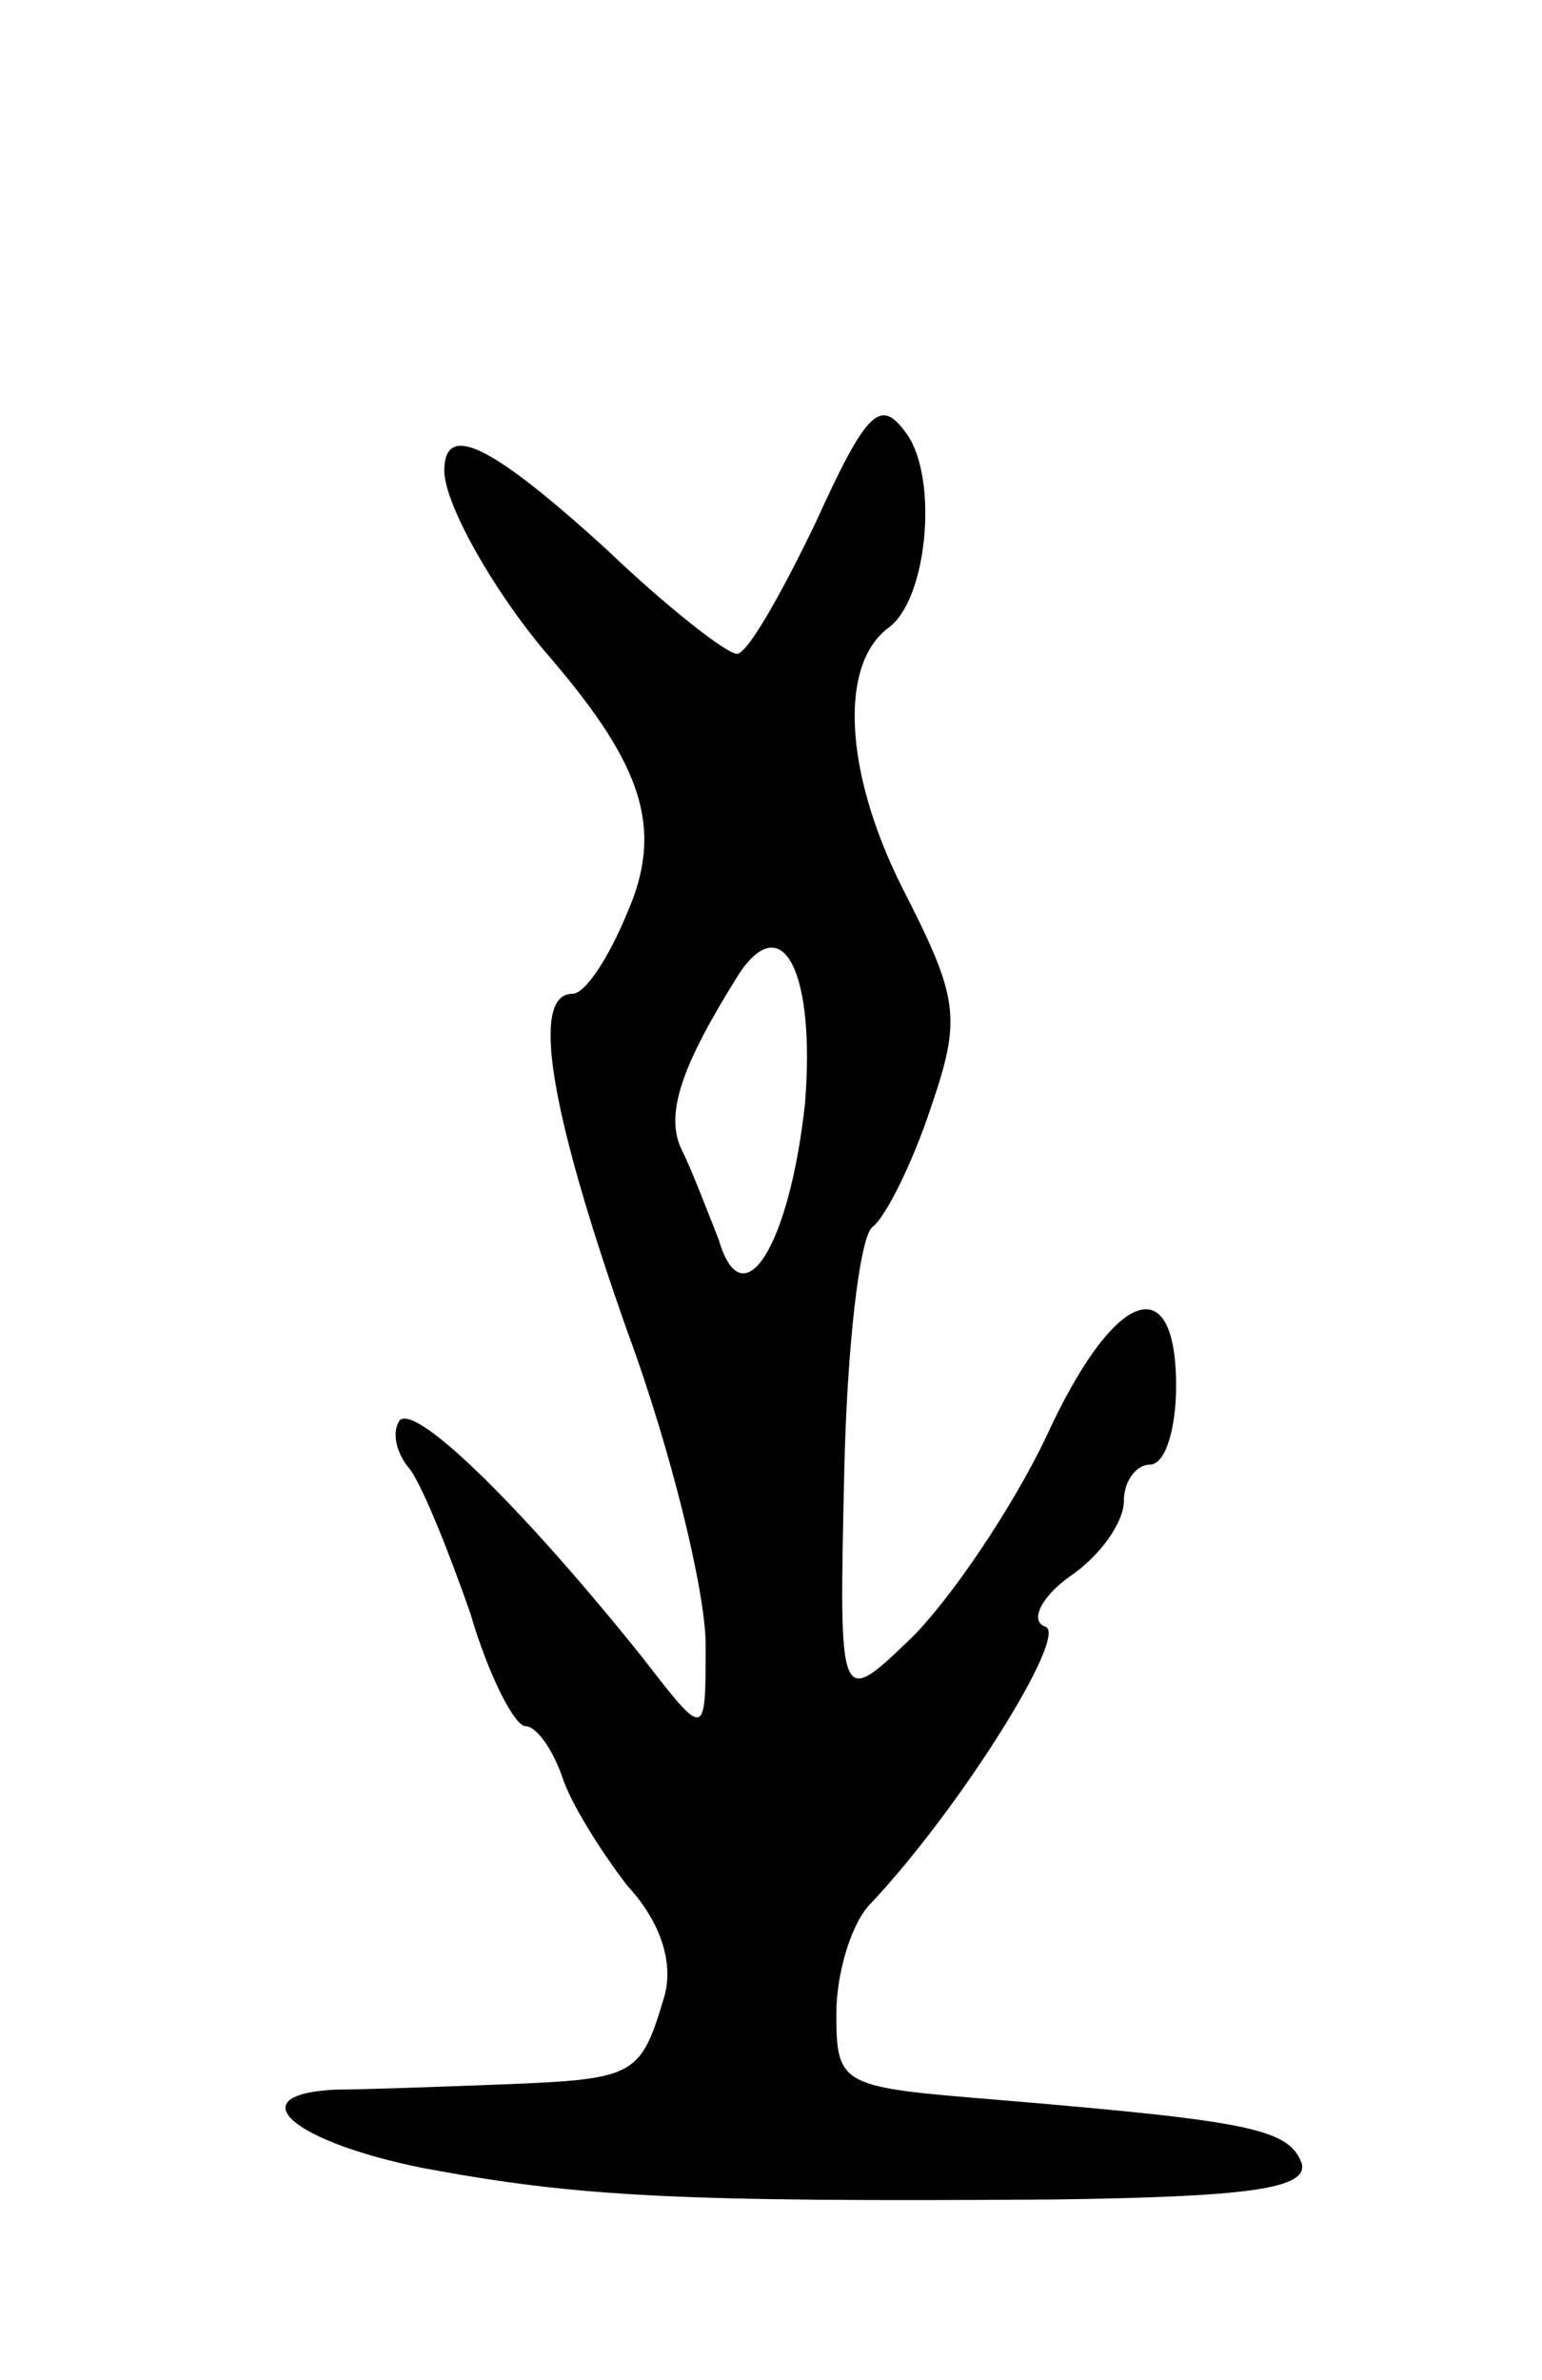 <svg version="1.0" xmlns="http://www.w3.org/2000/svg"
 width="59pt" height="91pt" viewBox="0 0 59 91"
 preserveAspectRatio="xMidYMid meet">
<g transform="translate(0,91) scale(0.1,-0.1)"
fill="#000000" stroke="none">
<path d="M312 710 c-13 -27 -26 -50 -30 -50 -4 0 -27 18 -50 40 -44 40 -62 49
-62 30 0 -13 20 -48 41 -72 35 -41 43 -65 29 -97 -7 -17 -16 -31 -21 -31 -16
0 -9 -44 21 -129 17 -46 30 -100 30 -120 0 -36 0 -36 -24 -5 -44 55 -86 97
-93 91 -3 -4 -2 -12 4 -19 5 -7 15 -32 23 -55 7 -24 17 -43 21 -43 4 0 10 -8
14 -19 3 -10 15 -29 25 -42 13 -14 18 -30 14 -43 -9 -30 -11 -31 -62 -33 -26
-1 -55 -2 -64 -2 -37 -2 -16 -20 34 -30 59 -11 97 -13 241 -12 74 1 98 4 95
14 -5 13 -20 16 -115 24 -61 5 -63 5 -63 33 0 16 6 35 13 42 34 36 76 103 67
106 -6 2 -2 11 9 19 12 8 21 21 21 29 0 8 5 14 10 14 6 0 10 14 10 30 0 46
-24 37 -50 -20 -13 -27 -36 -61 -51 -76 -28 -27 -28 -27 -26 62 1 49 6 92 11
95 5 4 15 24 22 45 12 35 11 42 -11 85 -22 44 -24 85 -5 99 15 11 19 57 7 74
-10 14 -15 10 -35 -34z m-4 -222 c-6 -55 -24 -83 -33 -52 -4 10 -10 26 -14 34
-7 14 0 33 22 68 17 25 29 -1 25 -50z"/>
</g>
</svg>
